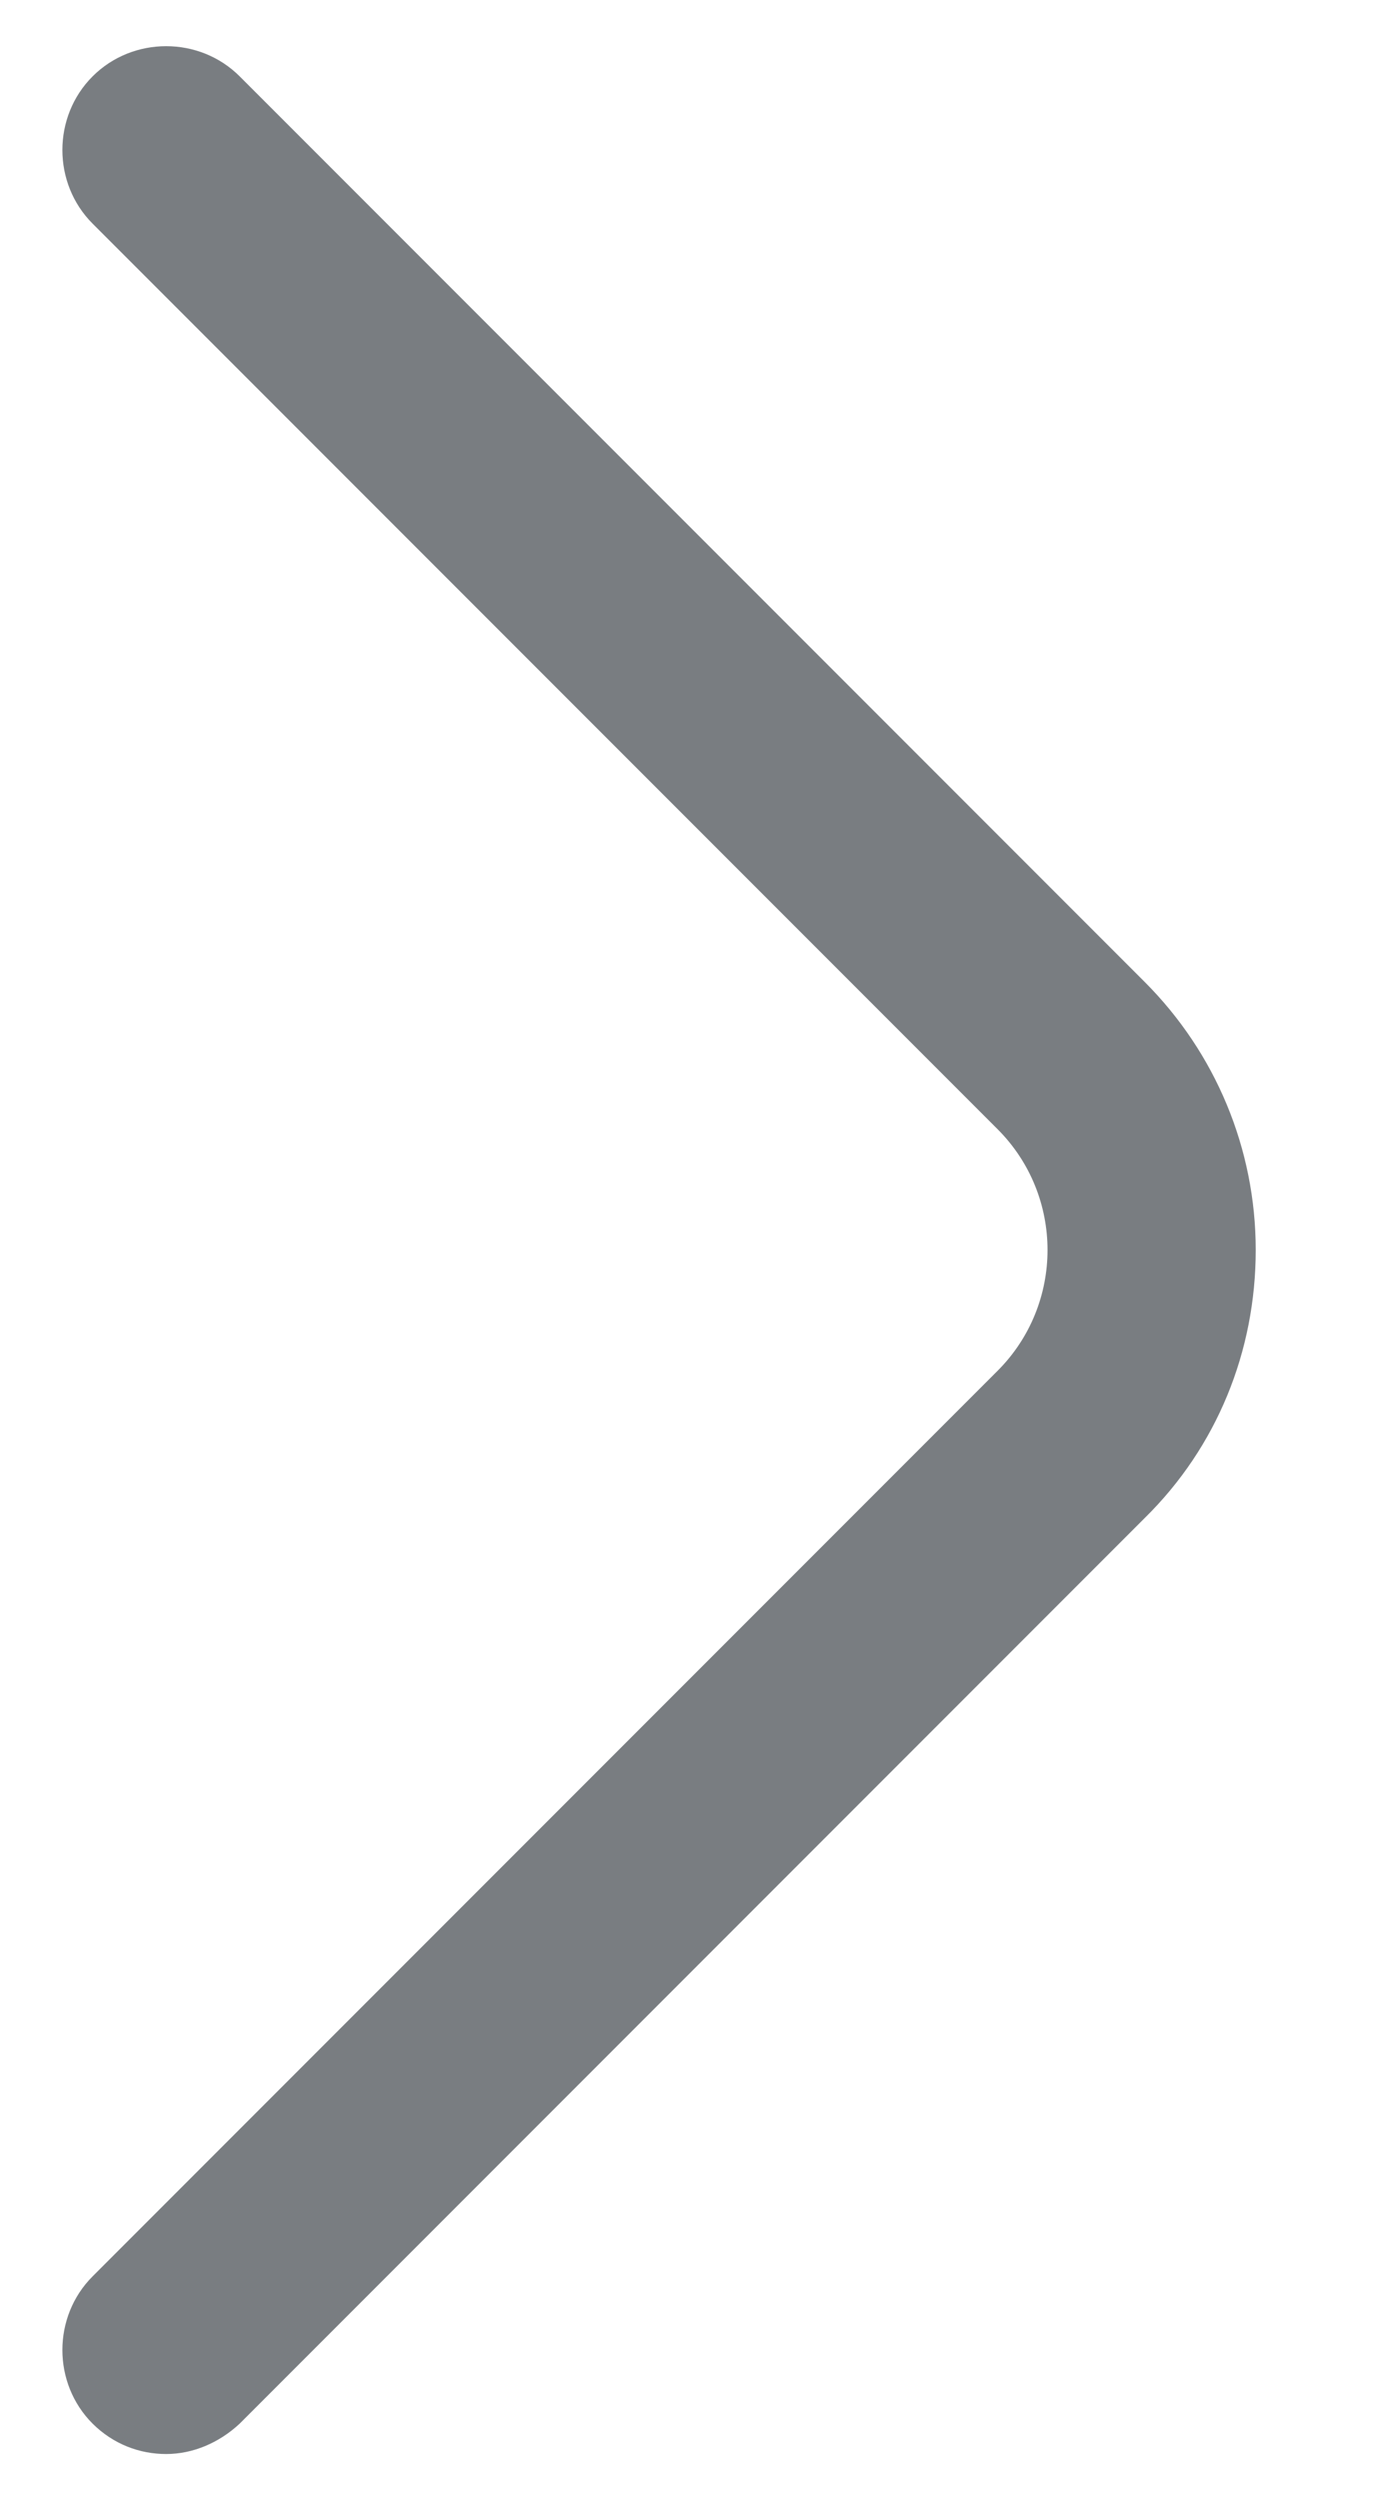 <svg width="10" height="18" viewBox="0 0 10 18" fill="none" xmlns="http://www.w3.org/2000/svg">
<path d="M1.197 17.669C1.007 17.669 0.817 17.599 0.667 17.45C0.377 17.16 0.377 16.68 0.667 16.39L7.187 9.87C7.667 9.39 7.667 8.61 7.187 8.13L0.667 1.61C0.377 1.32 0.377 0.84 0.667 0.55C0.957 0.26 1.437 0.26 1.727 0.55L8.247 7.07C8.757 7.58 9.047 8.27 9.047 9C9.047 9.73 8.767 10.419 8.247 10.93L1.727 17.45C1.577 17.59 1.387 17.669 1.197 17.669Z" fill="#797D81"/>
</svg>
